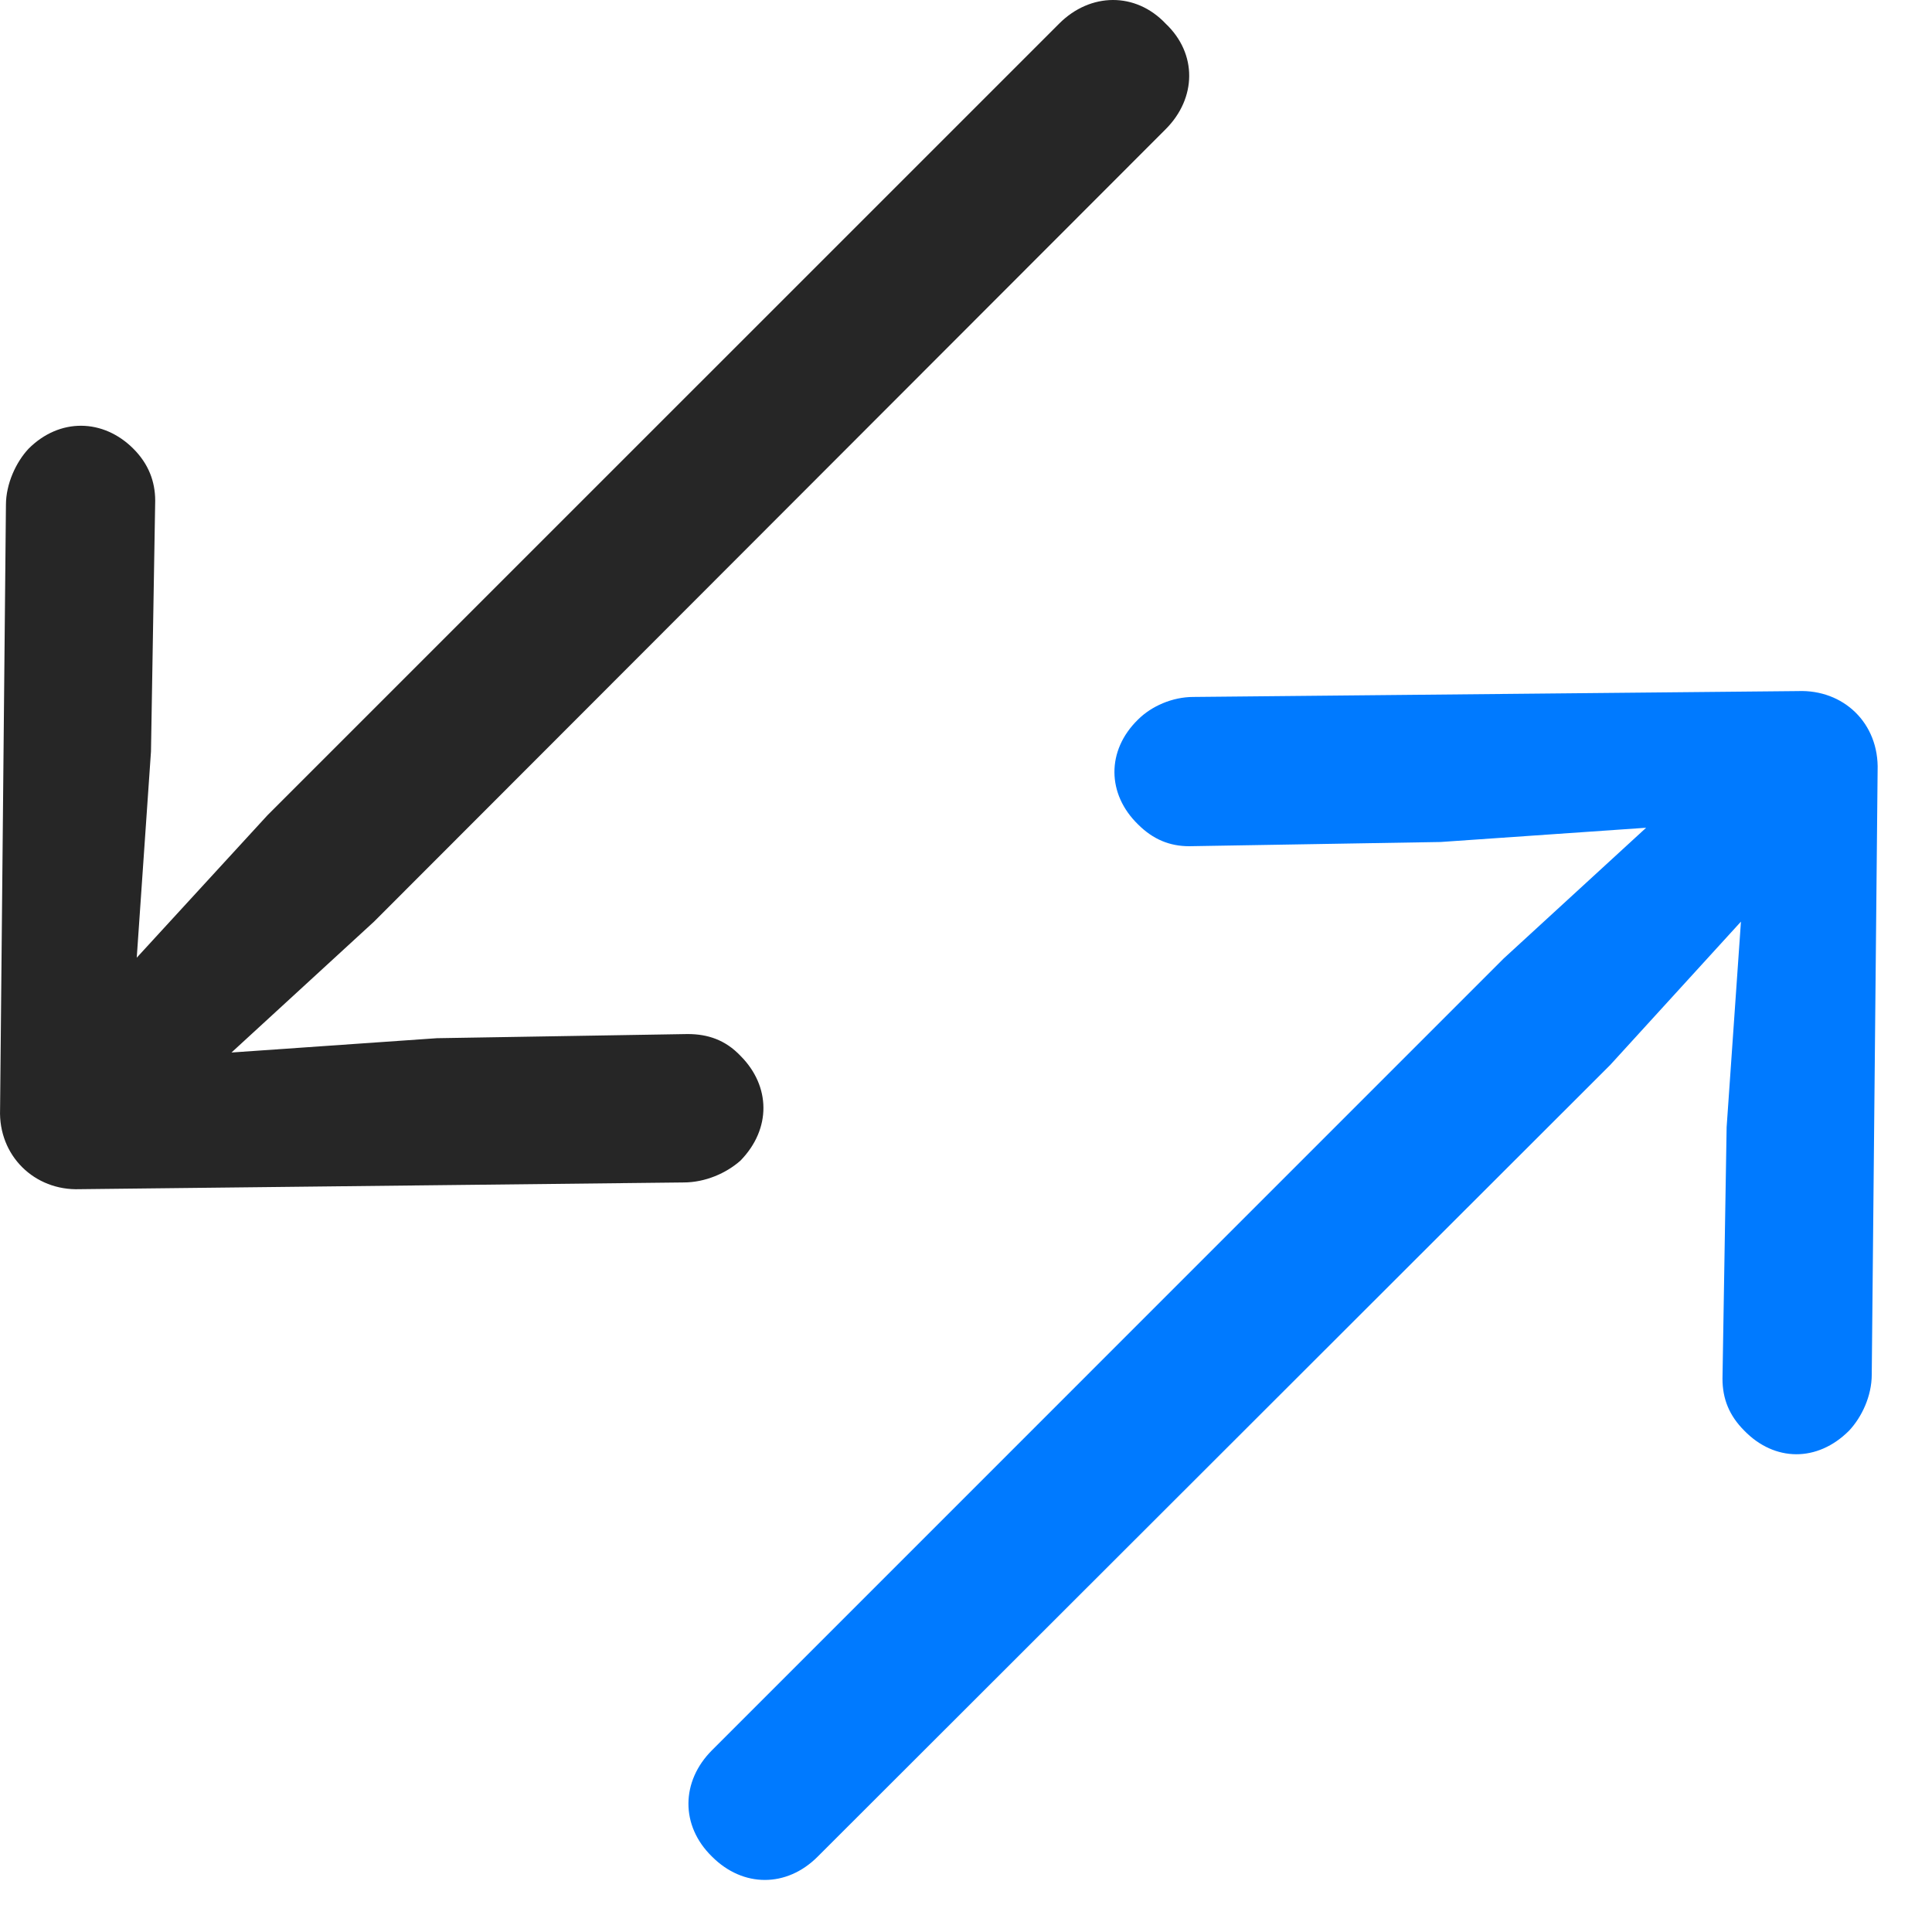<svg width="27" height="27" viewBox="0 0 27 27" fill="none" xmlns="http://www.w3.org/2000/svg">
<path d="M26.24 10.771C26.263 10.103 25.759 9.634 25.127 9.658L16.677 9.74C16.384 9.74 16.091 9.869 15.904 10.056C15.459 10.49 15.47 11.099 15.904 11.521C16.115 11.732 16.349 11.826 16.619 11.826L20.134 11.767L23.005 11.568L21.013 13.396L9.951 24.459C9.517 24.892 9.505 25.513 9.951 25.947C10.384 26.381 10.994 26.381 11.427 25.947L22.502 14.884L24.33 12.88L24.13 15.752L24.072 19.267C24.072 19.549 24.166 19.783 24.377 19.994C24.798 20.427 25.396 20.439 25.841 19.994C26.017 19.806 26.158 19.513 26.158 19.209L26.24 10.771Z" fill="#007AFF"/>
<path d="M0.001 15.505C-0.023 16.15 0.481 16.642 1.114 16.619L9.552 16.525C9.856 16.525 10.149 16.396 10.348 16.22C10.782 15.775 10.77 15.177 10.348 14.755C10.137 14.533 9.891 14.451 9.61 14.451L6.106 14.509L3.235 14.709L5.227 12.88L16.29 1.806C16.723 1.373 16.735 0.751 16.29 0.33C15.868 -0.116 15.235 -0.104 14.802 0.33L3.739 11.392L1.911 13.384L2.11 10.502L2.169 6.998C2.169 6.728 2.075 6.482 1.864 6.271C1.442 5.849 0.833 5.837 0.399 6.271C0.223 6.459 0.083 6.763 0.083 7.056L0.001 15.505Z" fill="black" fill-opacity="0.85"/>
</svg>
